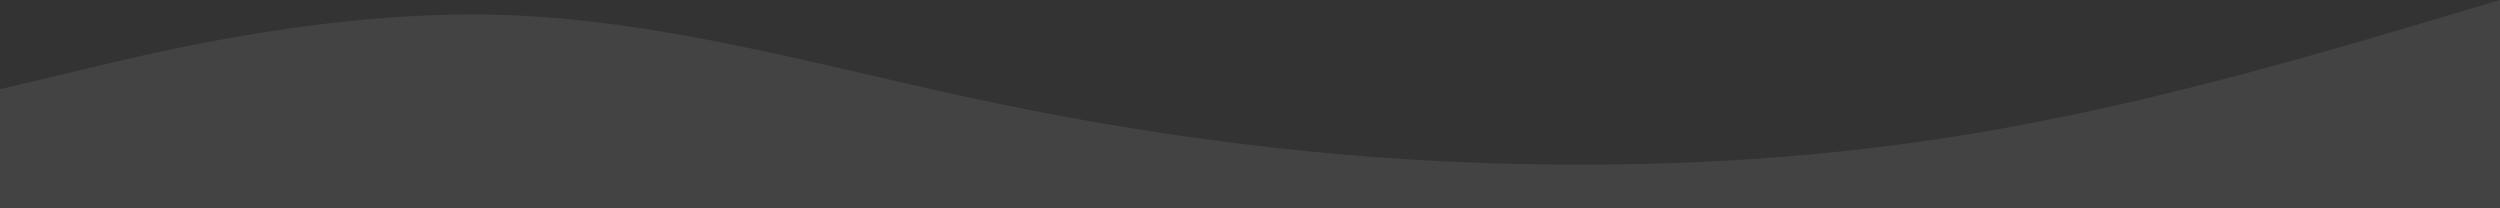 <svg width="1440" height="120" viewBox="0 0 1440 120" fill="none" xmlns="http://www.w3.org/2000/svg">
<rect x="0" y="0" width="1440" height="120" fill="#333333" stroke="none"/>
<path d="M0 51.38L48 39.98C96 28.366 192 5.887 288 8.563C384 11.239 480 40.141 576 59.943C672 79.746 768 91.521 864 94.197C960 96.873 1056 91.521 1152 74.233C1248 57.267 1344 28.366 1392 14.29L1440 0V119.887H1392C1344 119.887 1248 119.887 1152 119.887C1056 119.887 960 119.887 864 119.887C768 119.887 672 119.887 576 119.887C480 119.887 384 119.887 288 119.887C192 119.887 96 119.887 48 119.887H0V51.38Z" fill="#FEFEFE" fill-opacity="0.08"/>
</svg>
